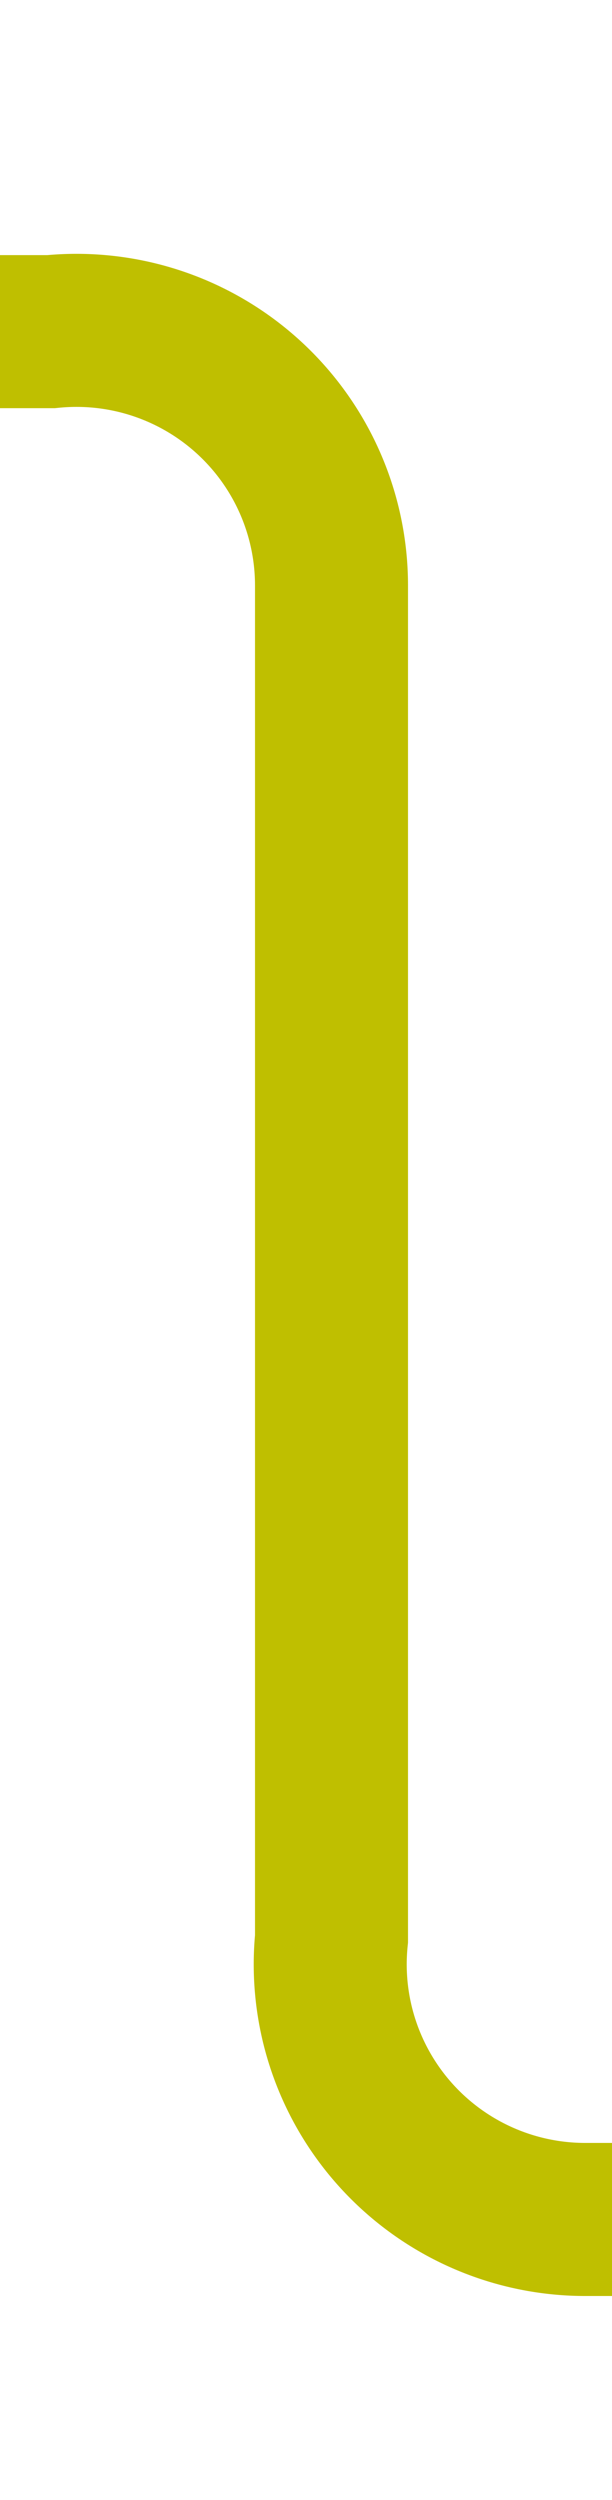 ﻿<?xml version="1.0" encoding="utf-8"?>
<svg version="1.1" xmlns:xlink="http://www.w3.org/1999/xlink" width="12px" height="49px" preserveAspectRatio="xMidYMin meet" viewBox="243 812  10 49" xmlns="http://www.w3.org/2000/svg">
  <path d="M 238 818.5  L 243 818.5  A 5 5 0 0 1 248.5 823.5 L 248.5 850  A 5 5 0 0 0 253.5 855.5 L 531.5 855.5  A 1.5 1.5 0 0 1 533.5 857 " stroke-width="3" stroke="#bfbf00" fill="none" />
  <path d="M 537.439 849.839  L 533.5 853.779  L 529.561 849.839  L 527.439 851.961  L 532.439 856.961  L 533.5 858.021  L 534.561 856.961  L 539.561 851.961  L 537.439 849.839  Z " fill-rule="nonzero" fill="#bfbf00" stroke="none" />
</svg>